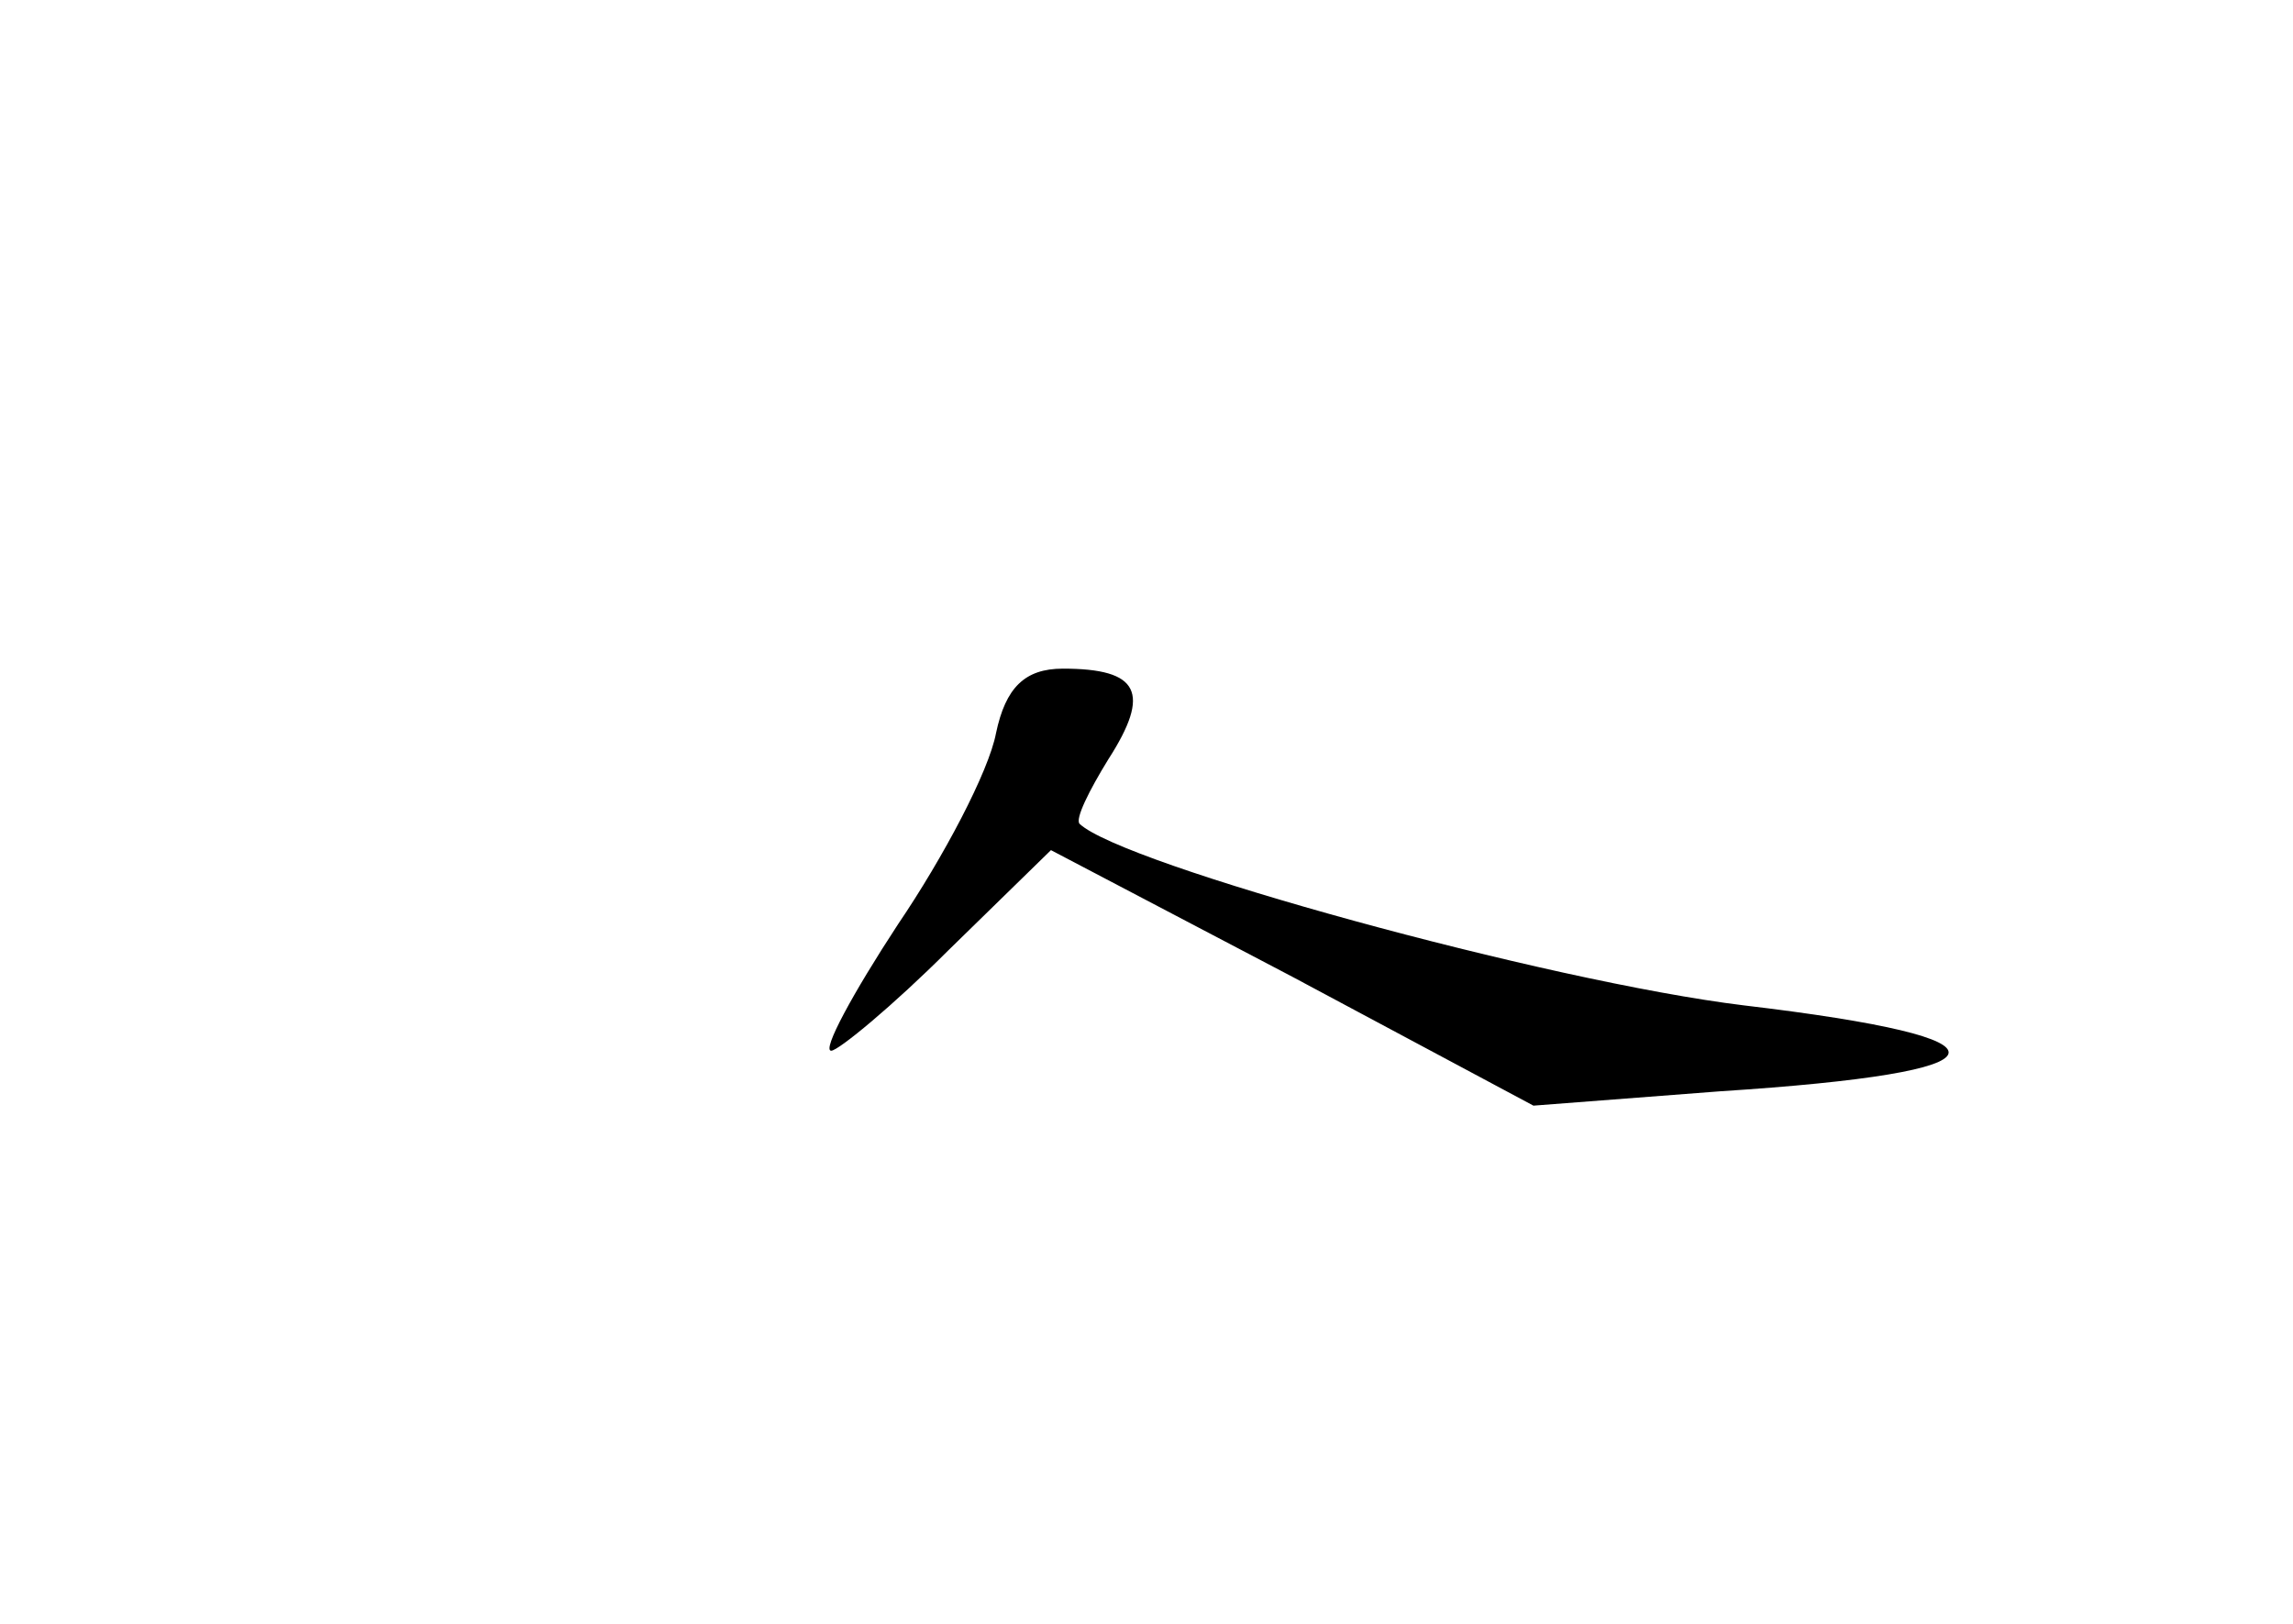 <?xml version="1.0" standalone="no"?>
<!DOCTYPE svg PUBLIC "-//W3C//DTD SVG 20010904//EN"
 "http://www.w3.org/TR/2001/REC-SVG-20010904/DTD/svg10.dtd">
<svg version="1.0" xmlns="http://www.w3.org/2000/svg"
 width="96pt" height="68pt" viewBox="0 0 96 68"
 preserveAspectRatio="xMidYMid meet">
<g transform="translate(0,68) scale(0.1,-0.1)"
fill="#000000" stroke="none">
<path d="M417 373 c-3 -16 -22 -52 -41 -80 -19 -29 -32 -53 -28 -53 3 0 26 19
49 42 l43 42 101 -53 101 -54 78 6 c124 8 128 22 10 36 -82 10 -260 59 -278
76 -2 2 4 14 12 27 18 28 13 38 -19 38 -16 0 -24 -8 -28 -27z"/>
</g>
</svg>

